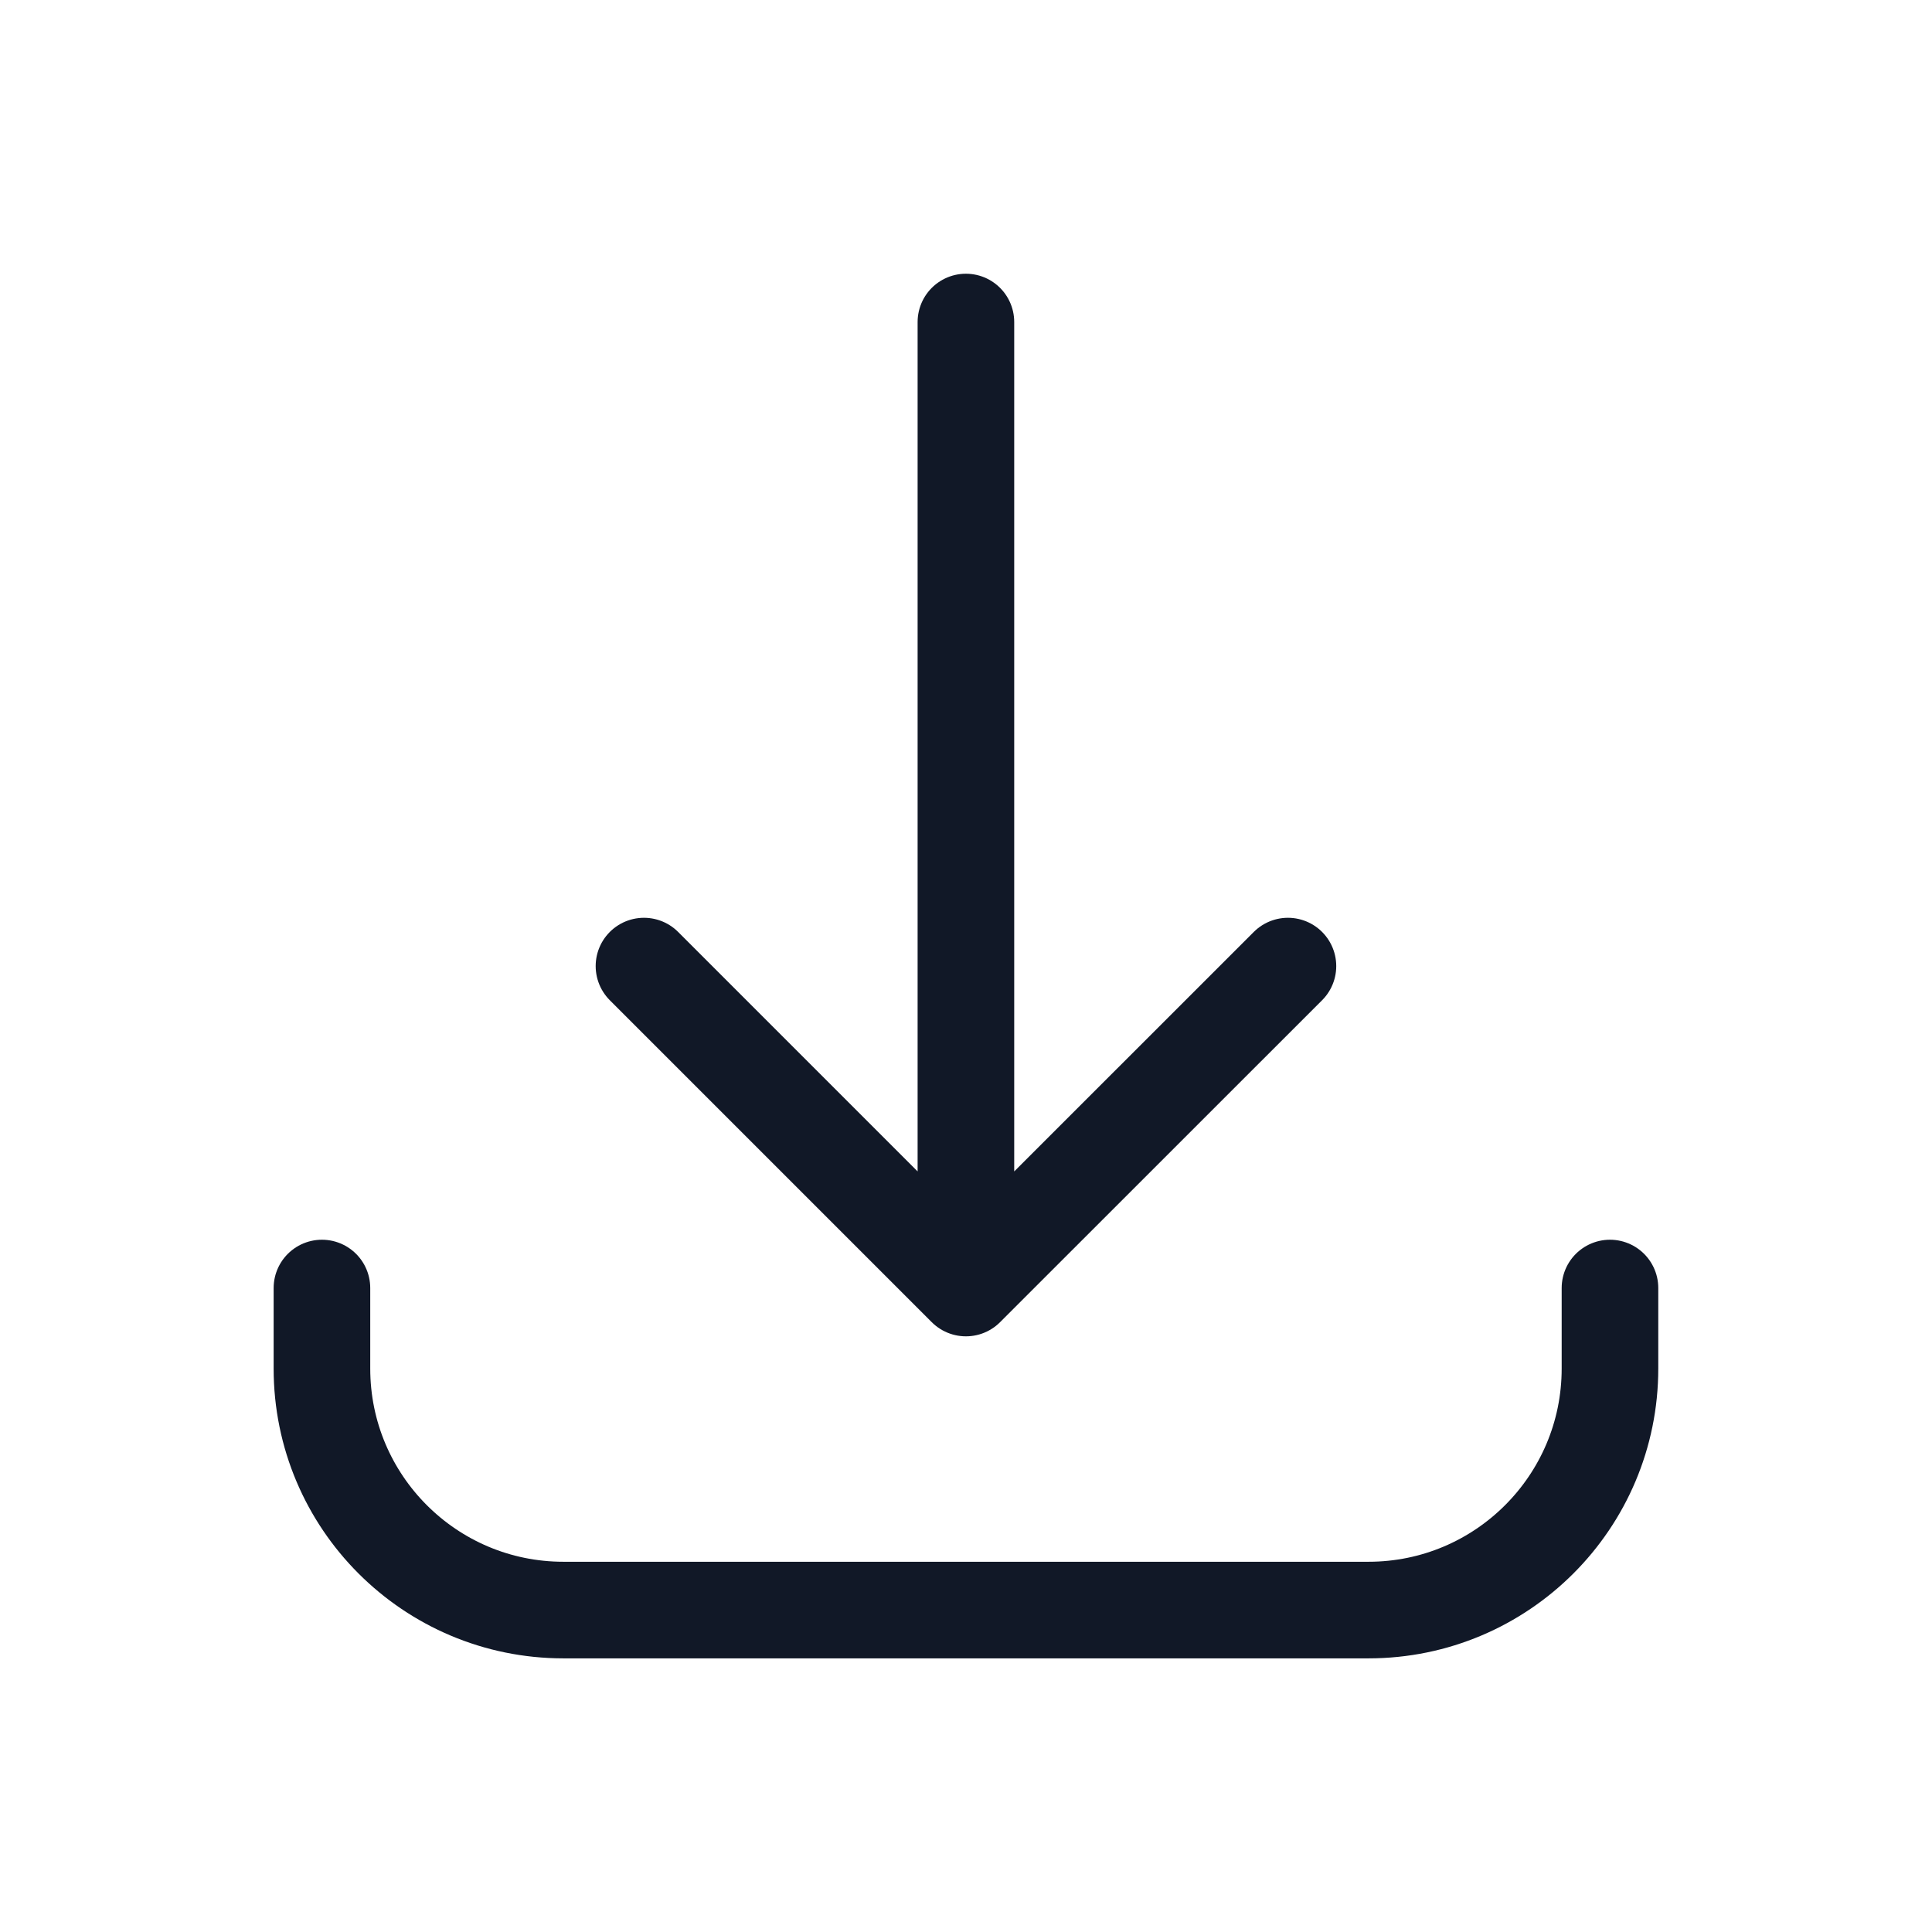 <svg width="22" height="22" viewBox="0 0 22 22" fill="none" xmlns="http://www.w3.org/2000/svg">
    <g id="Download">
        <path id="Icon" d="M3.666 14.667L3.666 15.584C3.666 17.103 4.897 18.334 6.416 18.334L15.583 18.334C17.102 18.334 18.333 17.103 18.333 15.584L18.333 14.667M14.666 11.001L10.999 14.667M10.999 14.667L7.333 11.001M10.999 14.667L10.999 3.667" stroke="#111827" stroke-width="1.1" stroke-linecap="round" stroke-linejoin="round"/>
    </g>
</svg>
